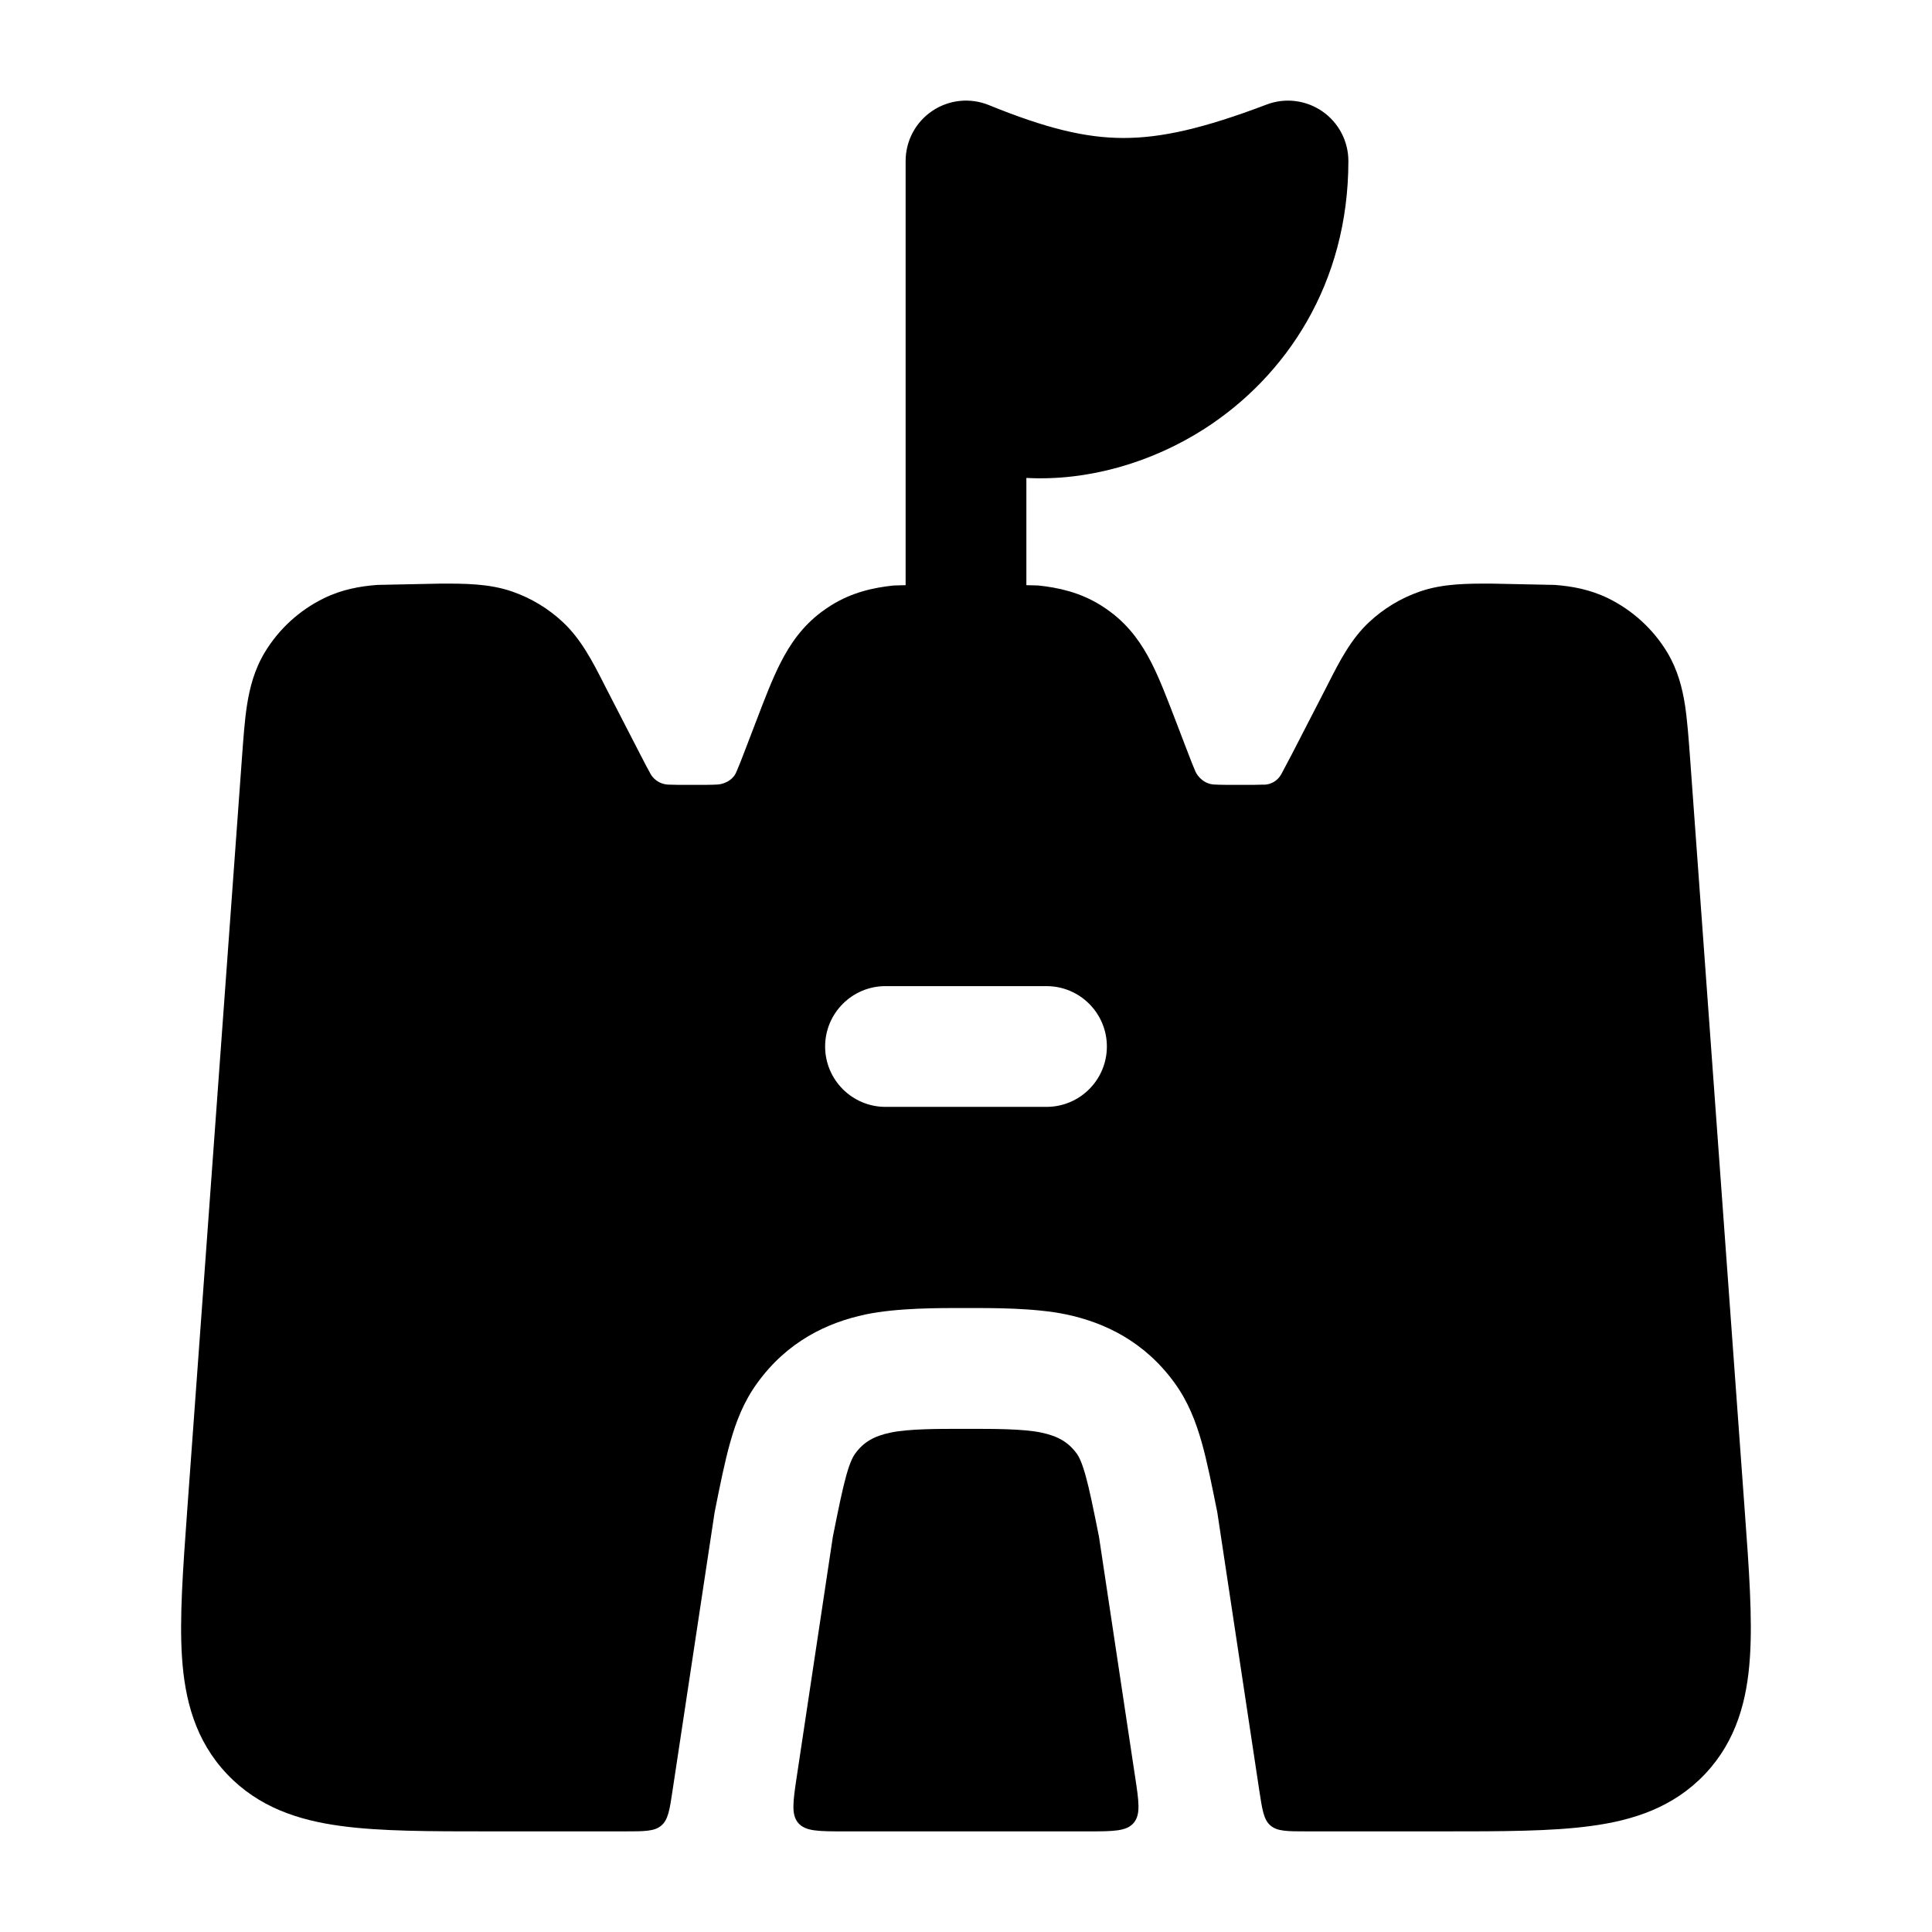 <svg width="24" height="24" viewBox="0 0 24 24" xmlns="http://www.w3.org/2000/svg">
    <path d="M16.426 1.383C16.629 1.523 16.75 1.754 16.75 2C16.75 3.527 15.973 4.676 14.965 5.325C14.305 5.749 13.511 5.978 12.75 5.937V8C12.75 8.414 12.414 8.75 12 8.75C11.586 8.75 11.25 8.414 11.25 8V2C11.25 1.75 11.374 1.517 11.581 1.378C11.788 1.238 12.051 1.211 12.283 1.305C12.996 1.595 13.483 1.713 13.952 1.714C14.425 1.715 14.948 1.597 15.734 1.299C15.964 1.211 16.223 1.243 16.426 1.383Z"/>
    <path fill-rule="evenodd" clip-rule="evenodd" d="M12 16.249C12.32 16.248 12.853 16.246 13.244 16.328C13.723 16.429 14.217 16.664 14.591 17.179C14.759 17.411 14.855 17.66 14.928 17.917C14.996 18.158 15.054 18.451 15.122 18.788L15.643 22.24C15.68 22.483 15.698 22.605 15.782 22.677C15.867 22.75 15.99 22.75 16.236 22.75H17.93C18.654 22.75 19.273 22.75 19.764 22.683C20.287 22.613 20.787 22.453 21.18 22.038C21.574 21.621 21.703 21.114 21.738 20.59C21.771 20.101 21.727 19.492 21.675 18.784L20.995 9.422C20.977 9.175 20.96 8.946 20.931 8.755C20.898 8.547 20.842 8.322 20.711 8.104C20.536 7.814 20.28 7.581 19.977 7.432C19.75 7.321 19.523 7.282 19.313 7.266L18.534 7.25C18.236 7.249 17.925 7.248 17.636 7.349C17.402 7.43 17.187 7.56 17.006 7.73C16.781 7.94 16.639 8.218 16.506 8.479L16.473 8.544L16.049 9.367L15.92 9.611C15.856 9.731 15.74 9.752 15.689 9.747C15.628 9.75 15.548 9.75 15.408 9.75C15.252 9.75 15.162 9.75 15.093 9.746C14.955 9.744 14.874 9.638 14.851 9.586C14.824 9.525 14.792 9.443 14.737 9.299L14.604 8.952C14.502 8.687 14.407 8.436 14.304 8.234C14.189 8.008 14.037 7.782 13.794 7.601C13.754 7.571 13.713 7.543 13.671 7.517C13.414 7.358 13.148 7.299 12.896 7.273L12 7.25L11.104 7.273C10.851 7.299 10.586 7.358 10.329 7.517C10.287 7.543 10.246 7.571 10.206 7.601C9.963 7.782 9.811 8.008 9.696 8.234C9.593 8.436 9.497 8.687 9.396 8.952L9.263 9.299C9.208 9.443 9.176 9.525 9.149 9.586C9.098 9.711 8.966 9.745 8.906 9.746C8.838 9.75 8.747 9.75 8.592 9.75C8.452 9.75 8.371 9.75 8.31 9.747C8.178 9.745 8.101 9.655 8.08 9.611C8.05 9.559 8.014 9.489 7.951 9.367L7.527 8.544L7.494 8.479C7.361 8.218 7.218 7.94 6.994 7.73C6.813 7.56 6.598 7.43 6.364 7.349C6.075 7.248 5.763 7.249 5.466 7.25L4.687 7.266C4.477 7.282 4.249 7.321 4.023 7.432C3.719 7.581 3.464 7.814 3.289 8.104C3.158 8.322 3.102 8.547 3.069 8.755C3.039 8.946 3.023 9.175 3.005 9.422L2.324 18.784C2.273 19.492 2.228 20.101 2.261 20.59C2.296 21.114 2.425 21.621 2.82 22.038C3.213 22.453 3.713 22.613 4.236 22.683C4.727 22.75 5.346 22.75 6.07 22.75H7.762C8.008 22.75 8.132 22.75 8.216 22.677C8.3 22.605 8.319 22.483 8.355 22.24L8.877 18.788C8.944 18.451 9.003 18.158 9.071 17.917C9.143 17.66 9.239 17.411 9.408 17.179C9.781 16.664 10.275 16.429 10.755 16.328C11.145 16.246 11.68 16.248 12 16.249ZM11 12.25C10.586 12.25 10.25 12.586 10.25 13C10.25 13.414 10.586 13.75 11 13.75H13C13.414 13.75 13.75 13.414 13.75 13C13.75 12.586 13.414 12.25 13 12.25H11Z"/>
    <path d="M13.652 19.09L14.099 22.061C14.148 22.381 14.172 22.541 14.082 22.646C13.992 22.75 13.83 22.75 13.506 22.75H10.492C10.168 22.75 10.006 22.75 9.916 22.646C9.827 22.541 9.851 22.381 9.899 22.061L10.346 19.09C10.418 18.73 10.465 18.499 10.514 18.324C10.562 18.155 10.598 18.093 10.622 18.059C10.726 17.915 10.855 17.84 11.064 17.796C11.288 17.749 11.652 17.749 12 17.75C12.348 17.749 12.71 17.749 12.935 17.796C13.143 17.84 13.272 17.915 13.377 18.059C13.401 18.093 13.436 18.155 13.484 18.324C13.533 18.499 13.58 18.73 13.652 19.09Z"/>
</svg>
